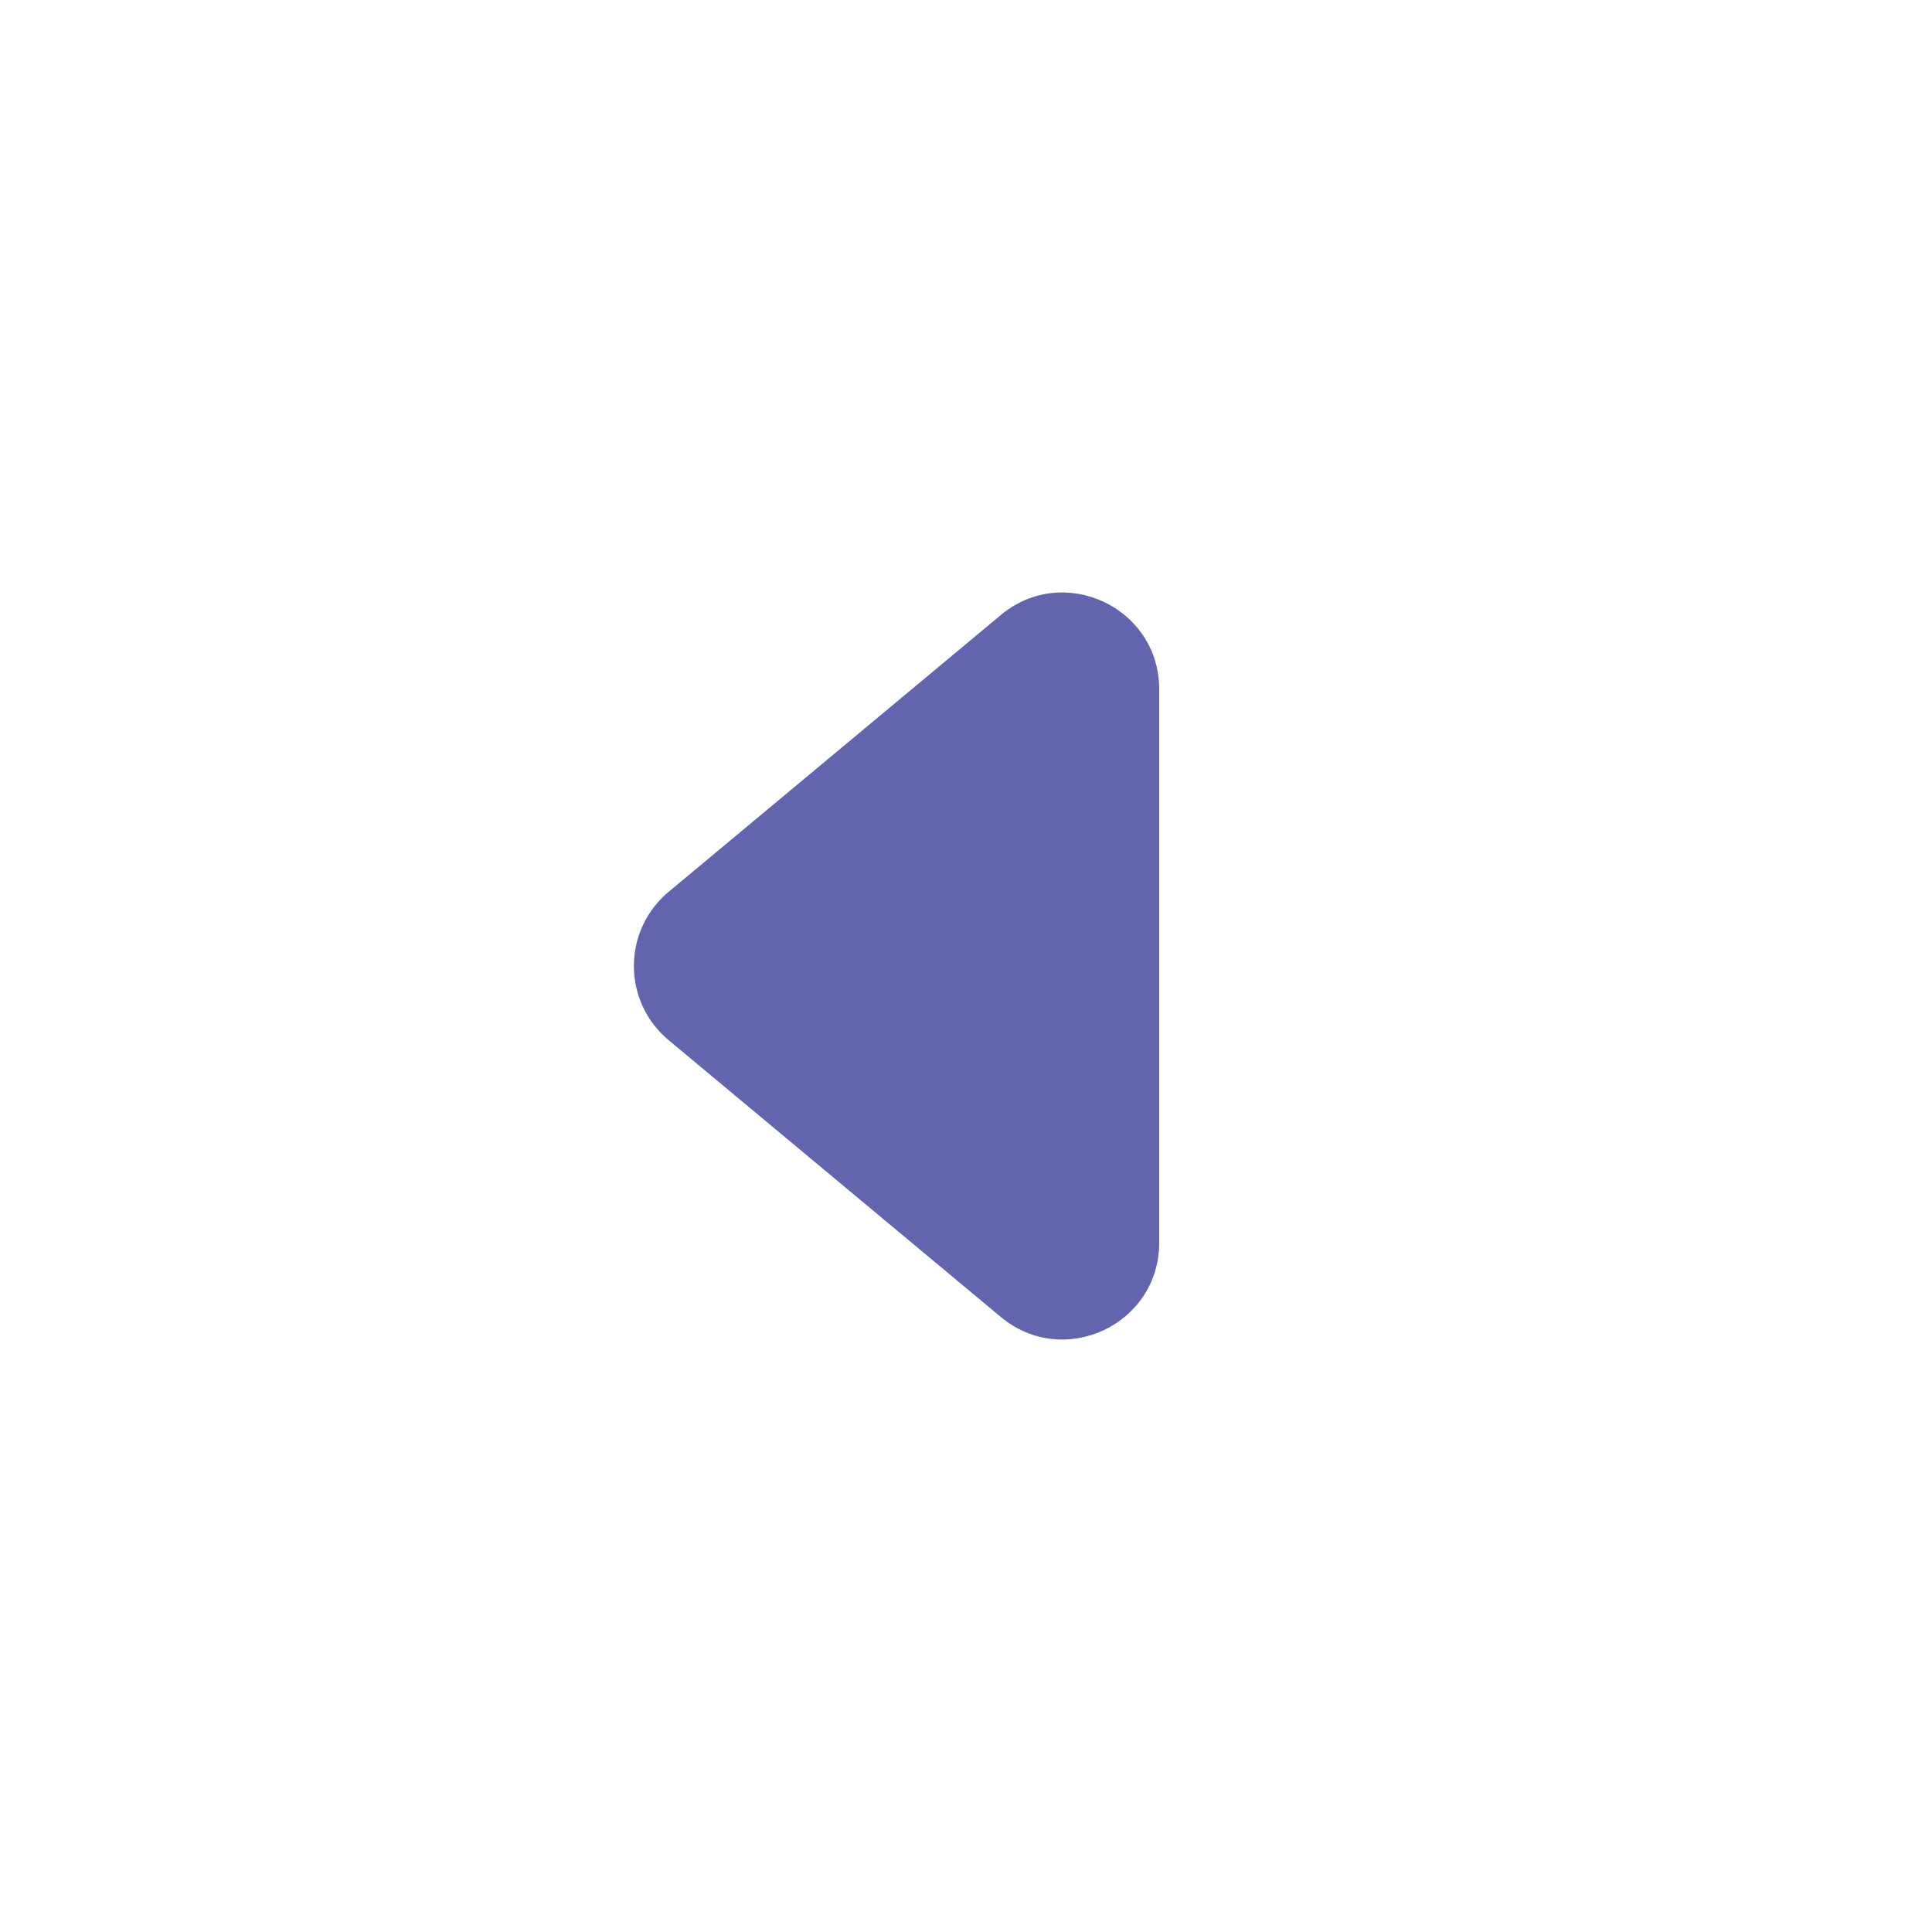 <svg viewBox="0 0 20 20" fill="none" xmlns="http://www.w3.org/2000/svg">
<path fill-rule="evenodd" clip-rule="evenodd" d="M10.36 13.633C11.011 14.176 12 13.713 12 12.865V7.135C12 6.287 11.011 5.824 10.36 6.367L6.922 9.232C6.442 9.632 6.442 10.368 6.922 10.768L10.36 13.633Z" fill="#6265AD"/>
</svg>
